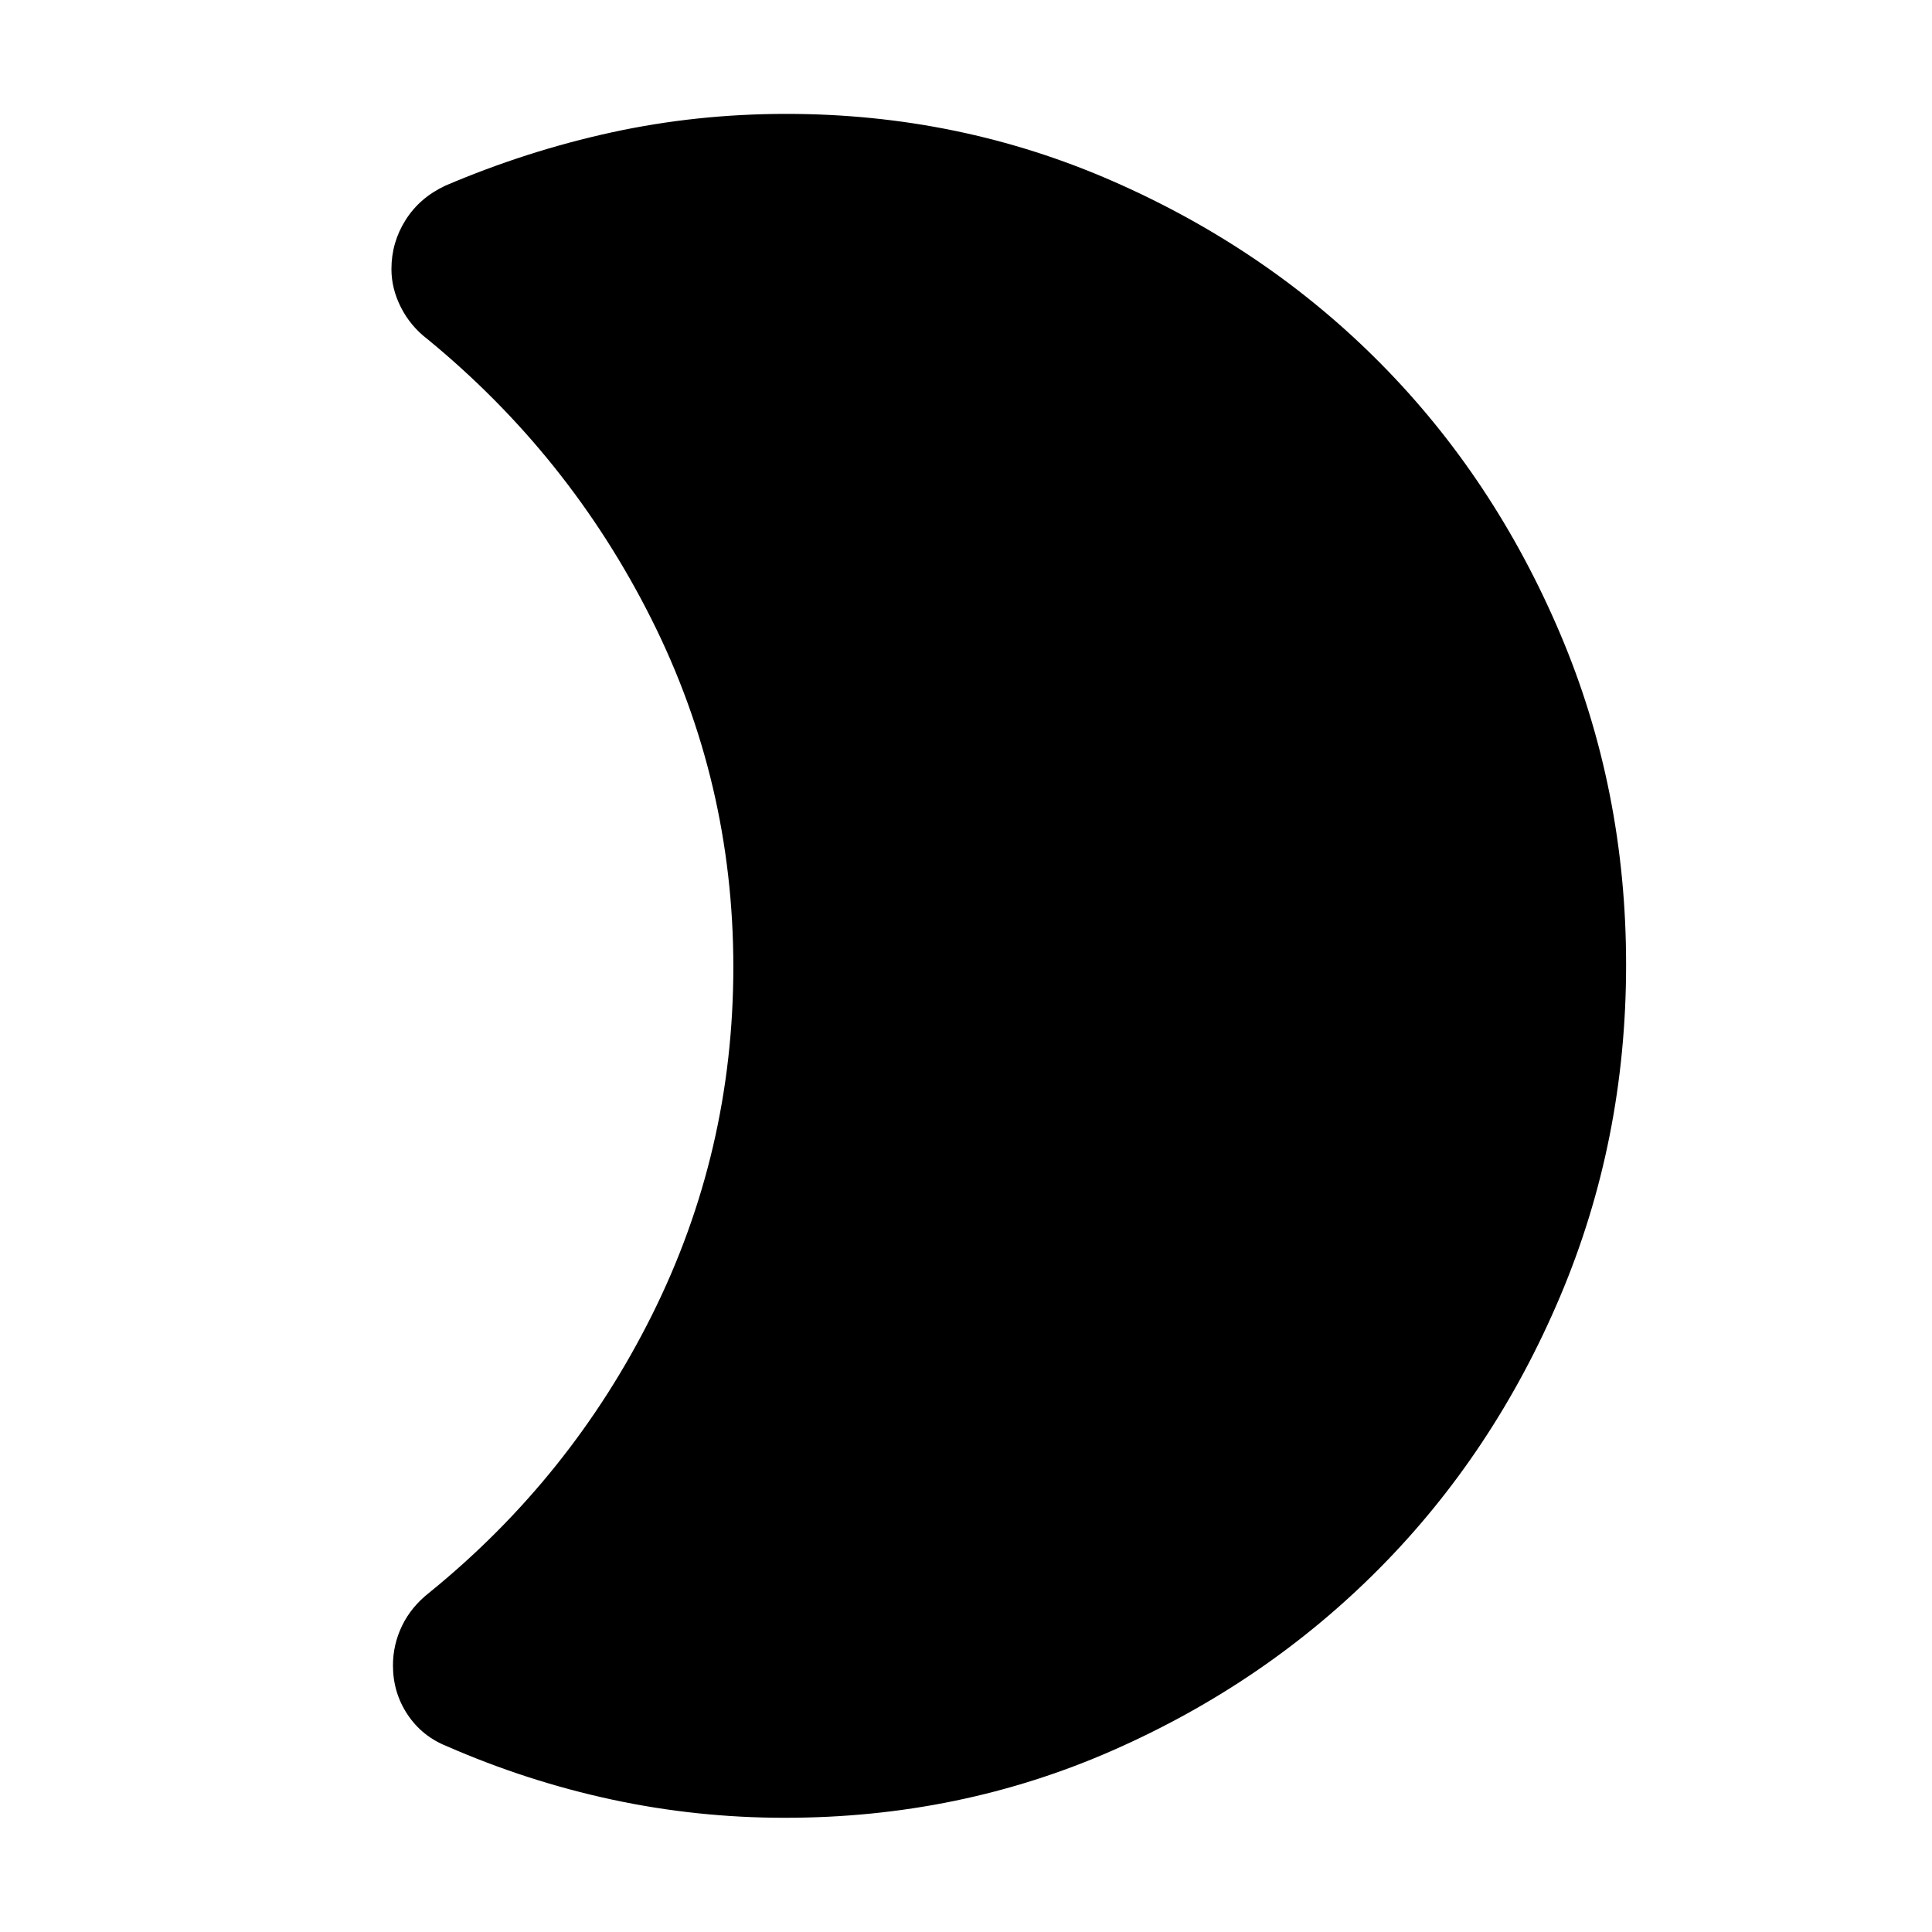 <svg xmlns="http://www.w3.org/2000/svg" height="40" viewBox="0 -960 960 960" width="40"><path d="M390.09-56.75q-43.97 0-86.06-9.06-42.1-9.06-82.03-26.52-12.35-4.94-19.54-15.8-7.2-10.86-7.2-24.33 0-10.34 4.53-19.73 4.54-9.38 13.43-16.37Q283.61-225.65 324-306.64q40.39-80.99 40.39-172.86 0-91.87-40.77-173.03-40.77-81.15-111.16-138.91-8.48-6.47-13.22-15.79-4.74-9.33-4.74-19.06 0-13.26 7.05-24.41 7.05-11.14 19.81-17.08 40.48-17.27 82.62-26.45 42.14-9.18 86.77-9.18 86.04 0 162.52 33.58 76.48 33.57 132.78 90.46 56.29 56.88 89.12 134.1Q808-568.06 808-480.61q0 87.44-32.83 164.93-32.83 77.5-89.46 134.72-56.63 57.22-132.78 90.71-76.14 33.5-162.84 33.5Z"/></svg>